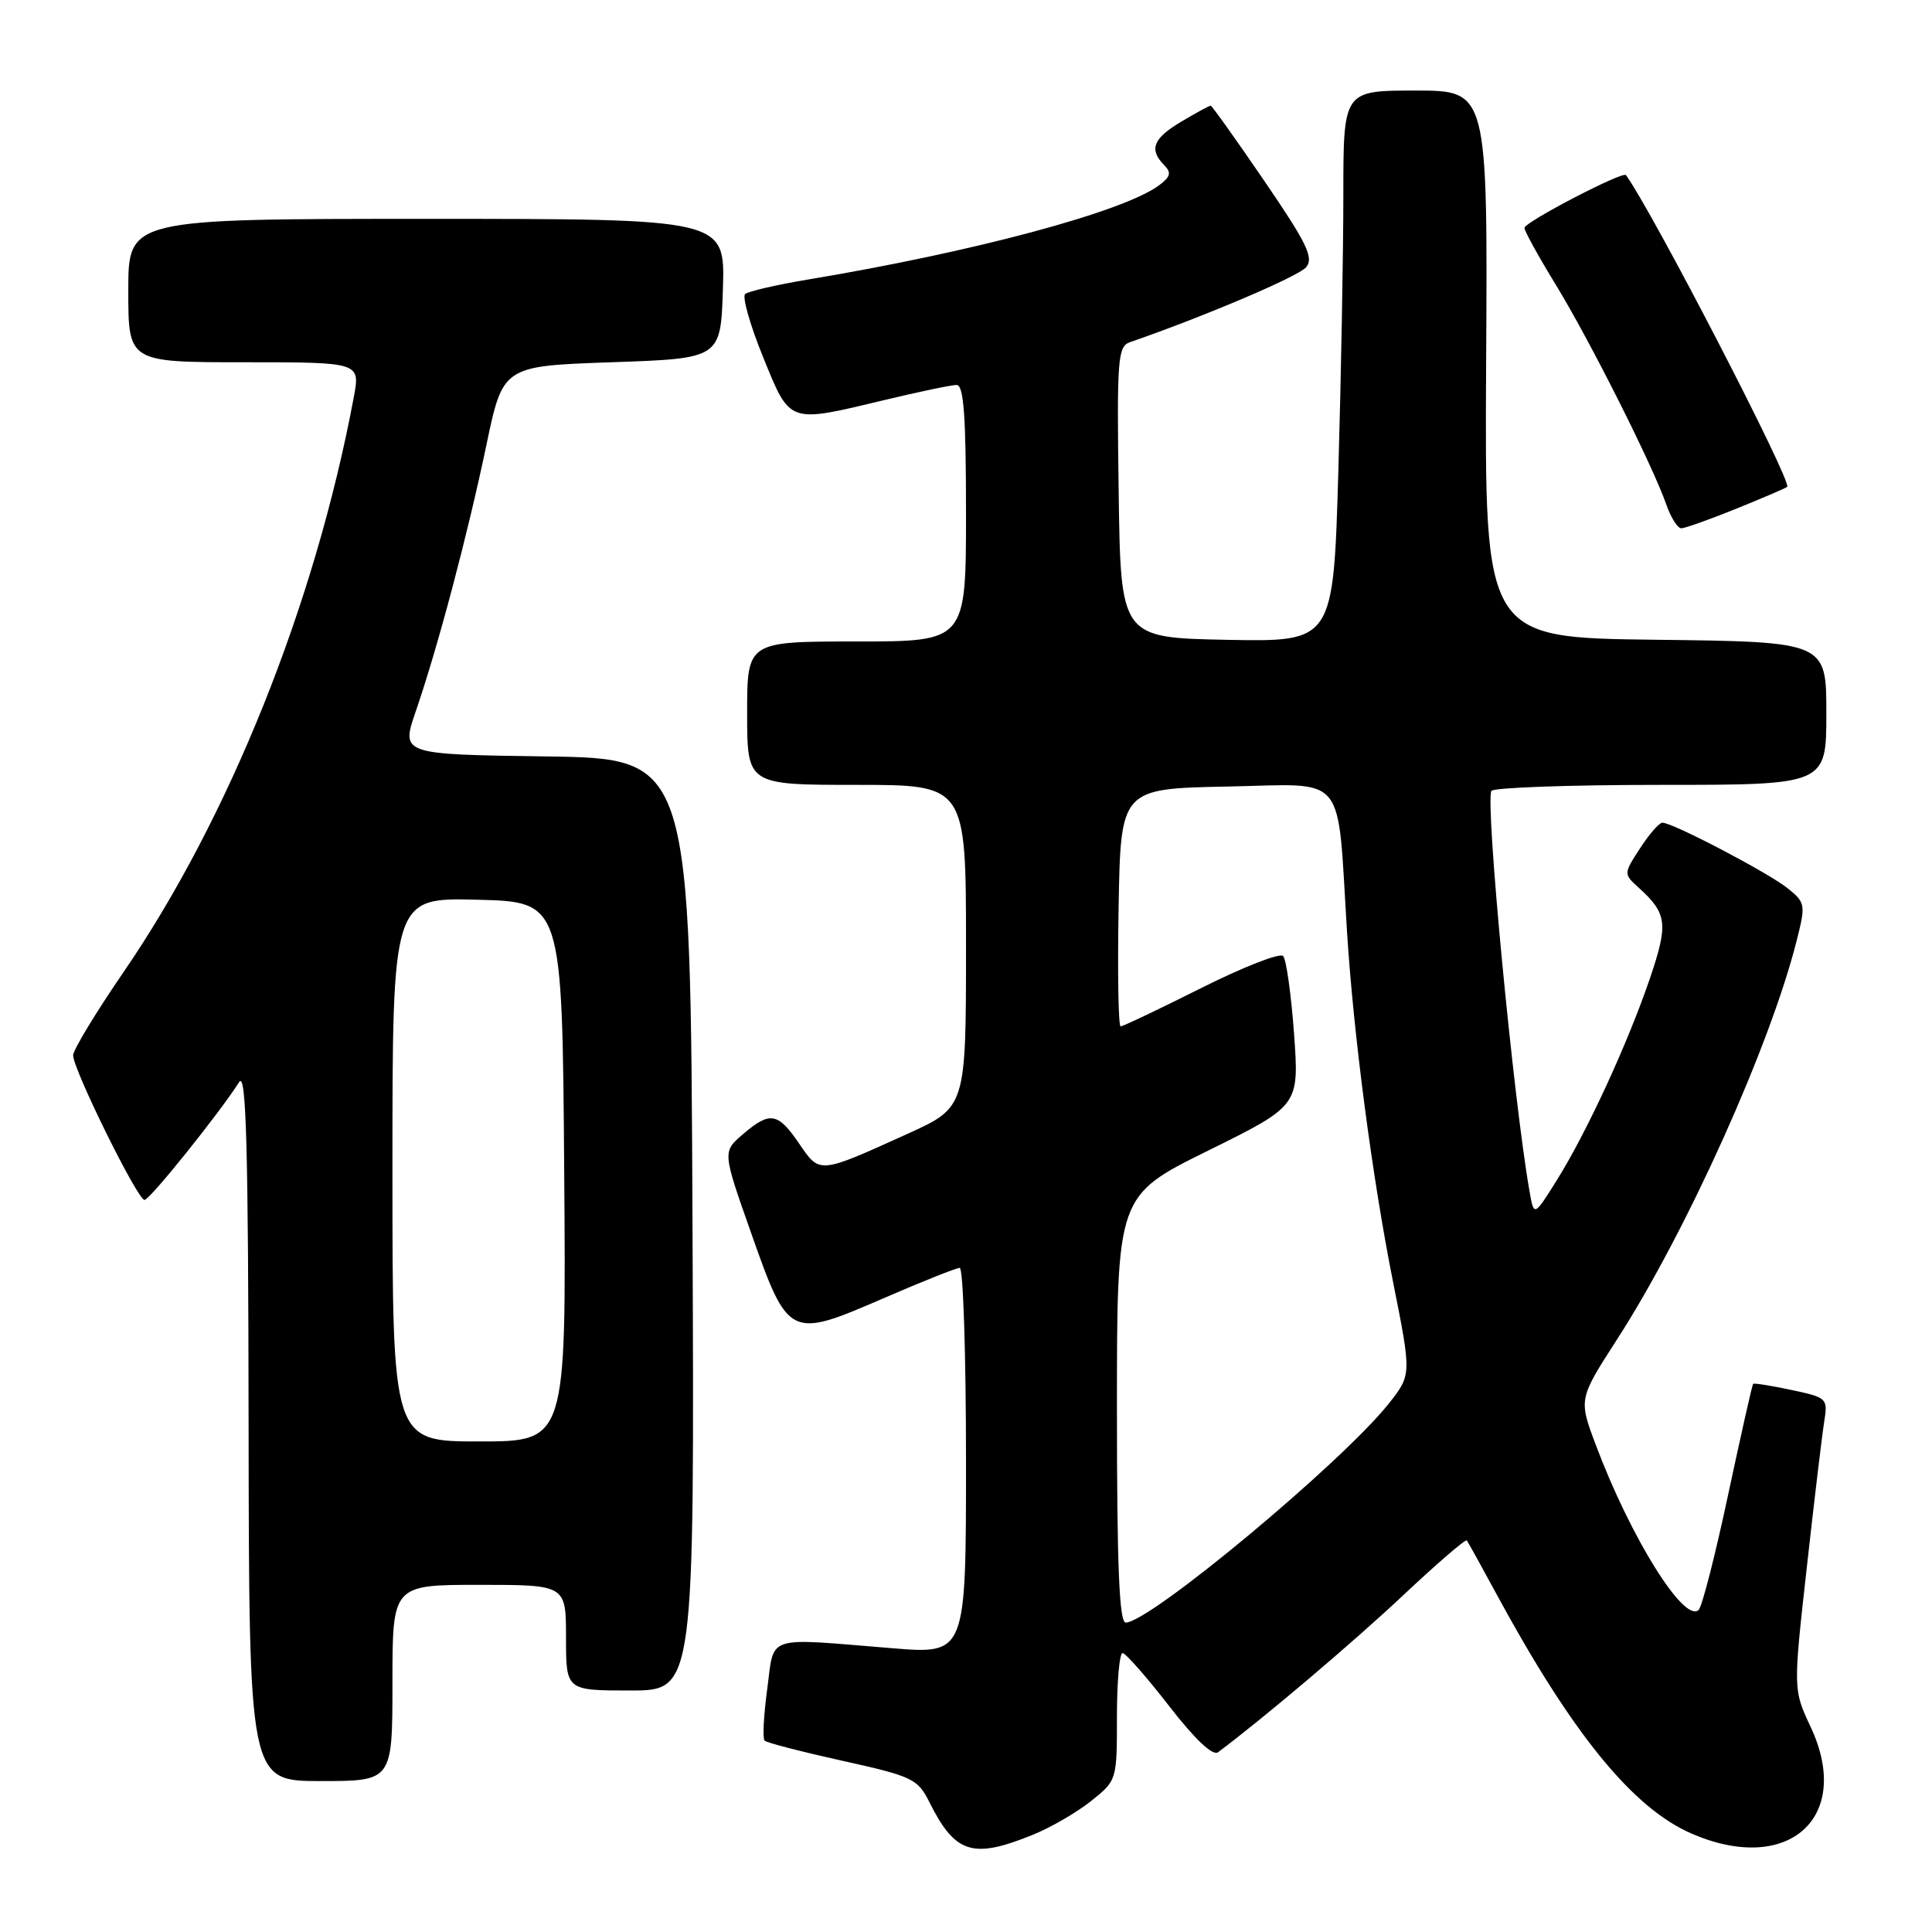 <?xml version="1.0" encoding="UTF-8" standalone="no"?>
<!DOCTYPE svg PUBLIC "-//W3C//DTD SVG 1.1//EN" "http://www.w3.org/Graphics/SVG/1.1/DTD/svg11.dtd" >
<svg xmlns="http://www.w3.org/2000/svg" xmlns:xlink="http://www.w3.org/1999/xlink" version="1.1" viewBox="0 0 256 256">
 <g >
 <path fill="currentColor"
d=" M 136.83 243.13 C 139.21 242.17 142.70 240.15 144.58 238.64 C 147.99 235.92 148.00 235.89 148.00 227.46 C 148.00 222.81 148.34 219.02 148.75 219.04 C 149.16 219.06 151.93 222.21 154.90 226.04 C 158.34 230.48 160.69 232.70 161.40 232.18 C 167.46 227.65 179.32 217.60 185.92 211.39 C 190.40 207.18 194.20 203.90 194.36 204.12 C 194.52 204.33 196.24 207.43 198.17 211.00 C 208.31 229.73 216.35 239.61 224.21 242.99 C 236.99 248.49 245.53 240.81 239.93 228.85 C 237.60 223.88 237.60 223.88 239.41 207.69 C 240.40 198.79 241.44 190.08 241.72 188.36 C 242.21 185.29 242.10 185.18 237.38 184.18 C 234.71 183.61 232.42 183.24 232.30 183.37 C 232.17 183.49 230.69 190.10 228.99 198.04 C 227.30 205.99 225.54 212.86 225.09 213.31 C 223.21 215.19 216.10 203.83 211.46 191.48 C 209.17 185.39 209.17 185.39 214.26 177.49 C 223.47 163.20 234.57 138.56 238.08 124.59 C 239.27 119.89 239.22 119.59 236.91 117.73 C 234.39 115.68 221.61 108.99 220.27 109.01 C 219.85 109.02 218.51 110.55 217.31 112.41 C 215.12 115.79 215.12 115.79 217.15 117.64 C 220.91 121.04 221.08 122.42 218.62 129.65 C 215.69 138.25 210.27 150.01 206.30 156.36 C 203.26 161.22 203.26 161.22 202.67 157.86 C 200.52 145.61 196.77 106.18 197.62 104.80 C 197.89 104.36 207.99 104.00 220.06 104.00 C 242.00 104.00 242.00 104.00 242.00 94.52 C 242.00 85.04 242.00 85.04 219.36 84.77 C 196.72 84.50 196.72 84.50 196.92 48.25 C 197.13 12.00 197.13 12.00 187.56 12.00 C 178.00 12.00 178.00 12.00 178.00 25.84 C 178.00 33.45 177.70 49.89 177.34 62.36 C 176.68 85.05 176.68 85.05 162.59 84.78 C 148.50 84.50 148.50 84.50 148.23 65.23 C 147.98 47.54 148.10 45.90 149.73 45.34 C 159.54 41.95 172.07 36.62 173.07 35.41 C 174.11 34.16 173.18 32.24 167.52 23.96 C 163.78 18.48 160.58 14.00 160.42 14.00 C 160.25 14.00 158.51 14.94 156.56 16.10 C 152.80 18.32 152.21 19.79 154.25 21.87 C 155.25 22.88 155.11 23.42 153.56 24.57 C 148.80 28.08 129.04 33.38 107.00 37.05 C 102.88 37.74 99.16 38.60 98.74 38.96 C 98.32 39.32 99.39 43.08 101.11 47.31 C 104.74 56.22 104.36 56.08 117.19 53.01 C 121.76 51.91 126.06 51.01 126.75 51.01 C 127.70 51.00 128.00 55.06 128.00 68.00 C 128.00 85.00 128.00 85.00 113.50 85.00 C 99.00 85.00 99.00 85.00 99.00 94.50 C 99.00 104.00 99.00 104.00 113.50 104.00 C 128.00 104.00 128.00 104.00 128.00 125.36 C 128.00 146.72 128.00 146.72 120.25 150.24 C 108.47 155.58 108.64 155.57 105.89 151.53 C 103.07 147.39 102.02 147.22 98.42 150.31 C 95.73 152.62 95.73 152.62 99.54 163.41 C 104.44 177.32 104.64 177.41 116.97 172.07 C 122.13 169.83 126.72 168.00 127.17 168.00 C 127.63 168.00 128.00 179.52 128.00 193.59 C 128.00 219.19 128.00 219.19 118.25 218.40 C 101.16 217.01 102.64 216.53 101.66 223.82 C 101.19 227.30 101.03 230.37 101.31 230.64 C 101.58 230.92 106.24 232.12 111.65 233.32 C 120.87 235.36 121.60 235.71 123.12 238.74 C 126.56 245.63 128.86 246.36 136.83 243.13 Z  M 52.00 223.00 C 52.00 210.00 52.00 210.00 63.50 210.00 C 75.00 210.00 75.00 210.00 75.00 217.00 C 75.00 224.00 75.00 224.00 83.51 224.00 C 92.02 224.00 92.02 224.00 91.76 162.25 C 91.50 100.50 91.50 100.50 72.31 100.23 C 53.12 99.96 53.12 99.96 55.10 94.23 C 58.01 85.77 61.94 70.95 64.44 59.02 C 66.64 48.50 66.64 48.50 81.07 48.00 C 95.50 47.50 95.50 47.50 95.79 38.25 C 96.08 29.00 96.08 29.00 56.54 29.00 C 17.00 29.00 17.00 29.00 17.00 38.50 C 17.00 48.00 17.00 48.00 32.37 48.00 C 47.74 48.00 47.74 48.00 46.88 52.62 C 41.76 80.01 30.35 108.47 16.26 128.97 C 12.67 134.21 9.71 139.10 9.69 139.83 C 9.66 141.63 18.22 159.00 19.15 159.00 C 19.84 159.00 29.08 147.49 31.69 143.38 C 32.62 141.91 32.90 151.79 32.94 188.75 C 33.00 236.00 33.00 236.00 42.50 236.00 C 52.00 236.00 52.00 236.00 52.00 223.00 Z  M 230.08 67.40 C 233.61 65.97 236.64 64.67 236.81 64.51 C 237.49 63.86 219.07 28.23 215.45 23.20 C 215.05 22.64 202.00 29.43 202.00 30.20 C 202.00 30.62 203.87 34.01 206.15 37.73 C 210.59 44.98 219.01 61.71 220.80 66.87 C 221.40 68.59 222.29 70.00 222.78 70.00 C 223.26 70.00 226.55 68.83 230.08 67.40 Z  M 148.00 186.72 C 148.00 158.43 148.00 158.43 160.07 152.47 C 172.15 146.50 172.15 146.50 171.47 137.00 C 171.09 131.78 170.44 127.13 170.02 126.68 C 169.60 126.22 164.71 128.14 159.15 130.93 C 153.59 133.72 148.79 136.00 148.49 136.00 C 148.19 136.00 148.07 128.91 148.22 120.25 C 148.50 104.50 148.50 104.50 162.67 104.22 C 178.69 103.91 177.14 102.03 178.49 123.50 C 179.35 137.14 181.84 156.09 184.58 169.83 C 187.04 182.16 187.04 182.16 184.03 185.97 C 177.85 193.76 152.35 215.00 149.16 215.00 C 148.31 215.00 148.00 207.54 148.00 186.72 Z  M 52.00 154.97 C 52.00 118.93 52.00 118.93 63.25 119.22 C 74.50 119.50 74.50 119.50 74.76 155.25 C 75.03 191.00 75.03 191.00 63.51 191.00 C 52.00 191.00 52.00 191.00 52.00 154.97 Z "/>
</g>
</svg>